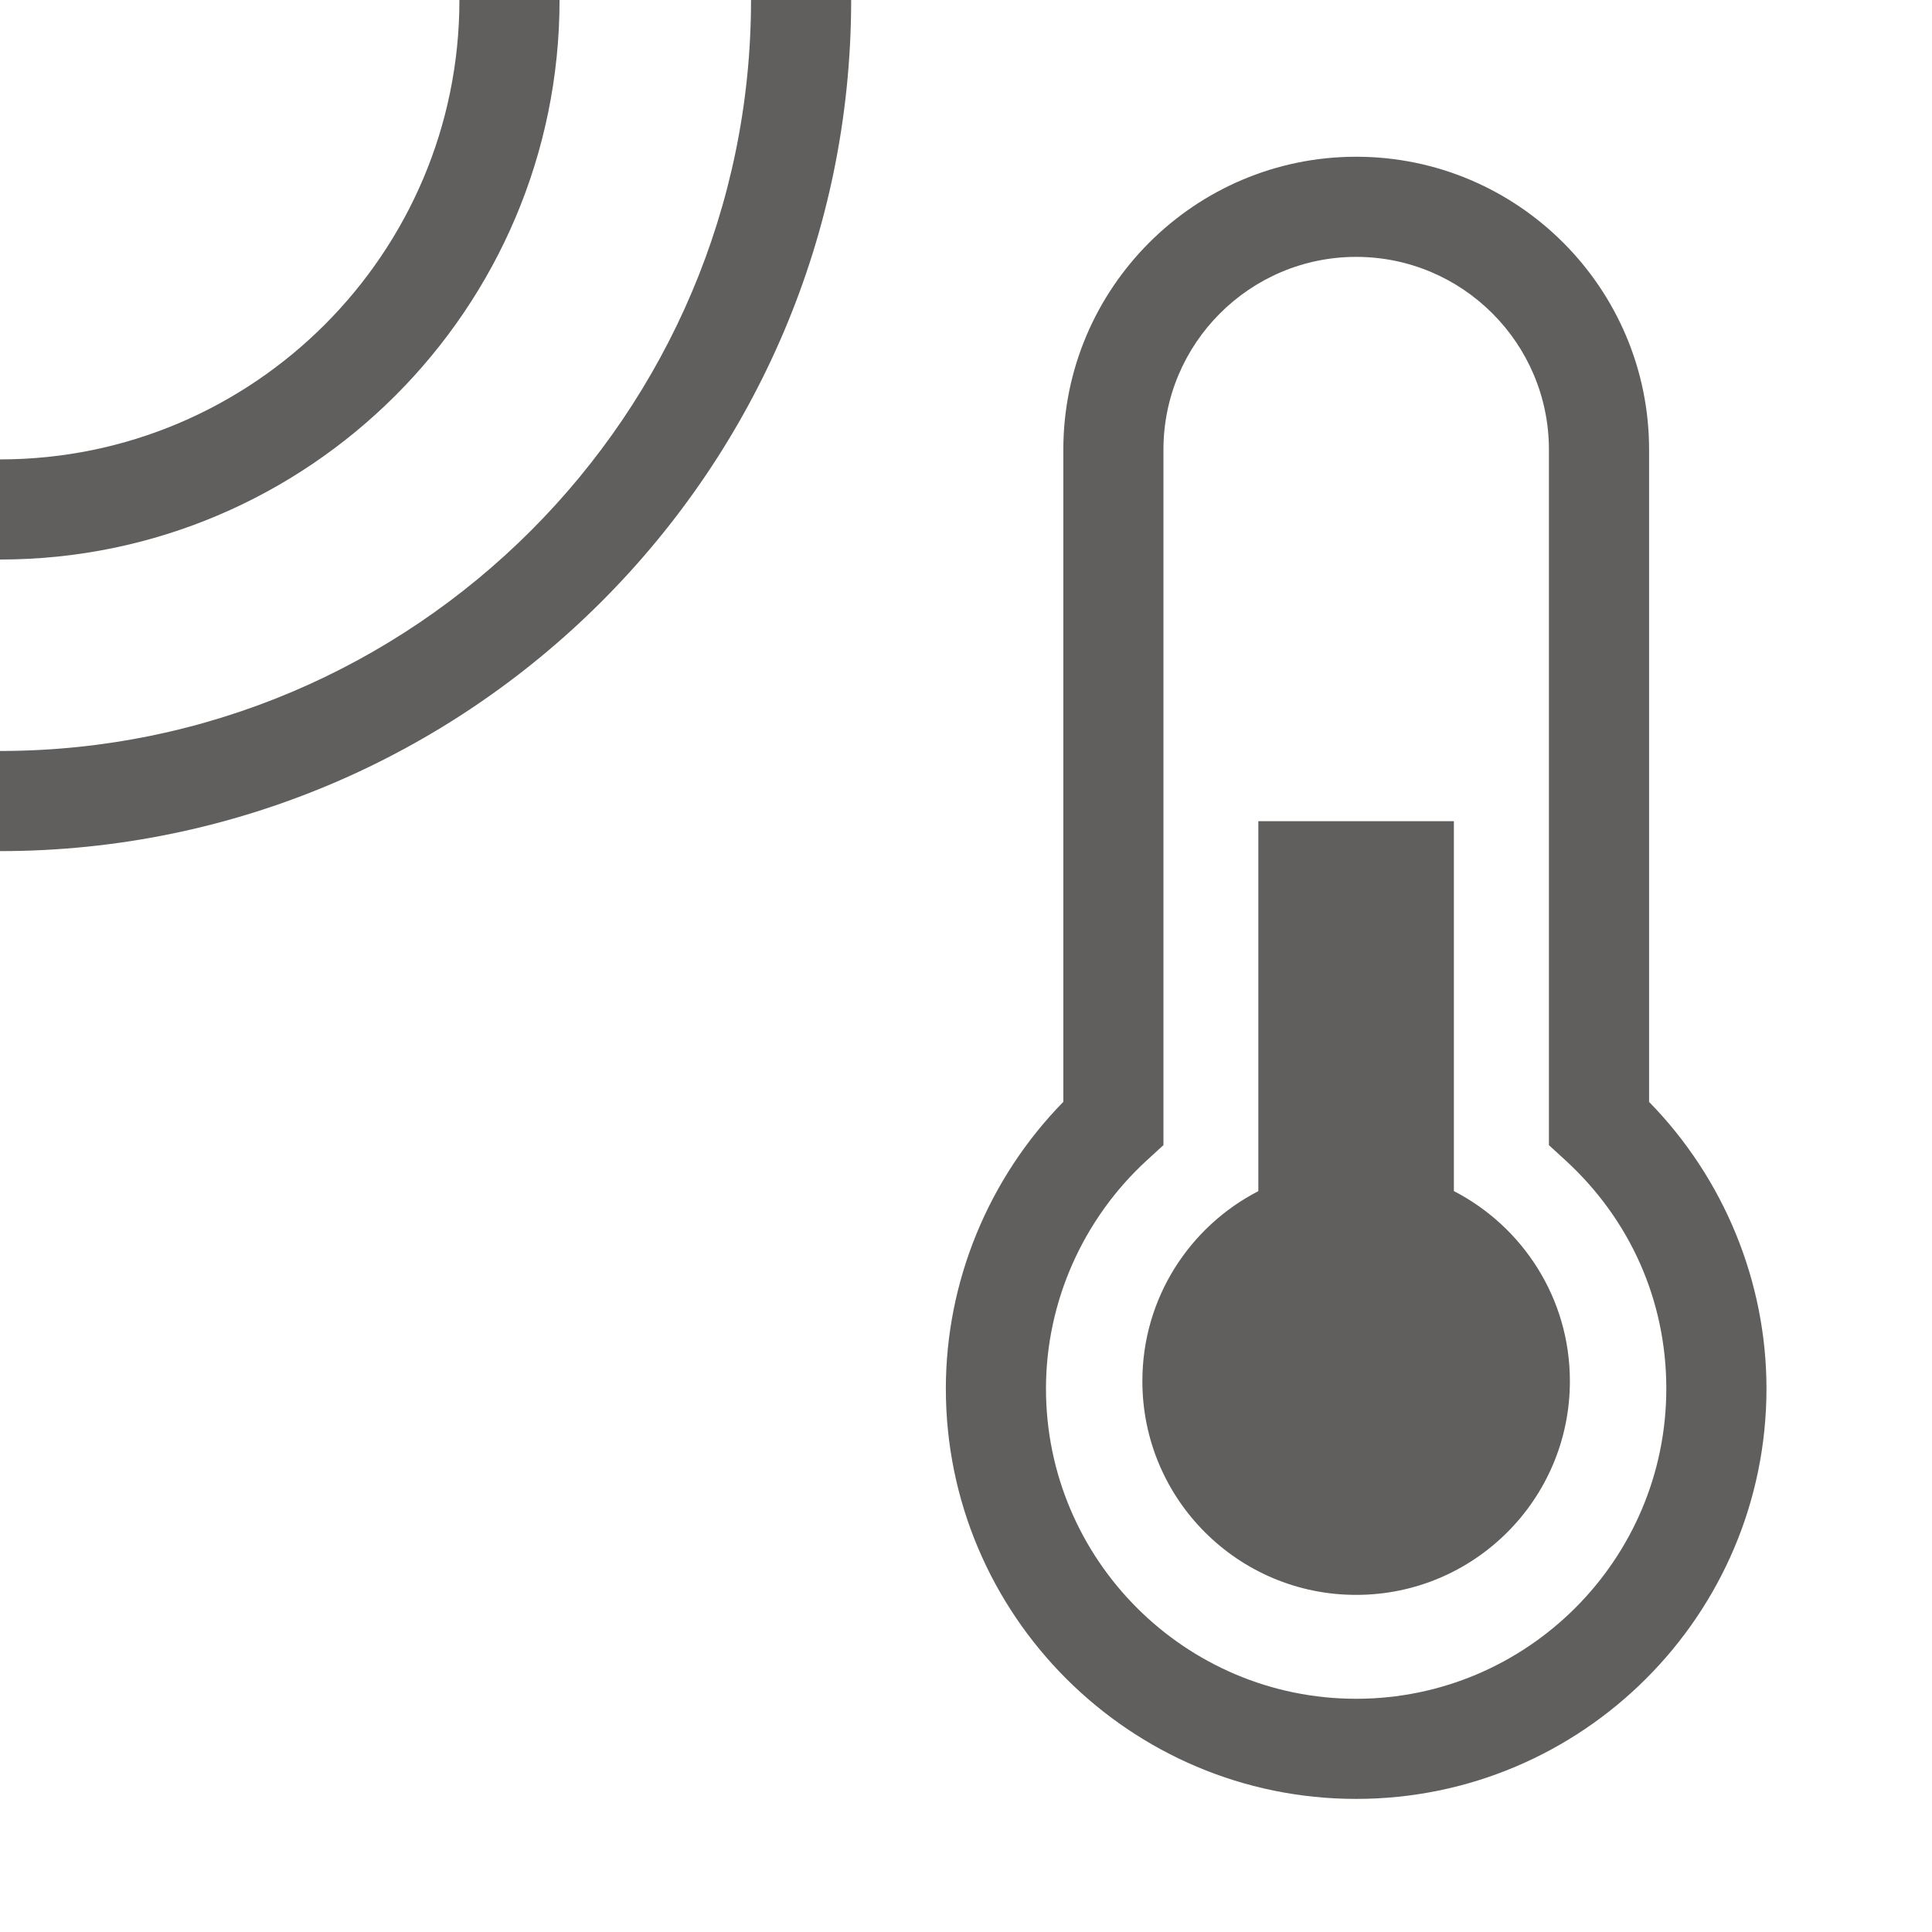 <svg width="212" height="212" viewBox="0 0 212 212" xmlns="http://www.w3.org/2000/svg"><title>sensor-temp</title><g fill="#605F5E" fill-rule="evenodd"><path d="M148.809 197.396c-24.824 0-45.021-20.197-45.021-45.022 0-11.737 4.67-23.07 12.892-31.468V49.339c0-17.722 14.418-32.14 32.139-32.14 17.721 0 32.137 14.418 32.137 32.14v71.575c8.215 8.395 12.881 19.725 12.881 31.46-.003 24.825-20.2 45.022-45.028 45.022zm.007-169.208c-11.662 0-21.15 9.489-21.15 21.152v76.314l-1.785 1.634c-7.059 6.457-11.105 15.601-11.105 25.087 0 18.768 15.269 34.034 34.033 34.034 18.77 0 34.037-15.269 34.037-34.034 0-9.625-3.939-18.532-11.096-25.081l-1.785-1.634V49.34c0-11.664-9.486-21.152-21.149-21.152z"/><path d="M159.536 130.7V90.11h-21.458v40.594c-7.555 3.896-12.725 11.757-12.725 20.846 0 12.964 10.5 23.458 23.459 23.458 12.951 0 23.453-10.494 23.453-23.458.001-9.089-5.179-16.952-12.729-20.85z"/><g><path d="M0 93.394V82.405c45.441 0 82.411-36.967 82.411-82.405h10.988C93.399 51.498 51.5 93.394 0 93.394z"/><path d="M0 61.398V50.41c27.797 0 50.412-22.614 50.412-50.41H61.4c0 33.855-27.544 61.398-61.4 61.398z"/></g></g></svg>